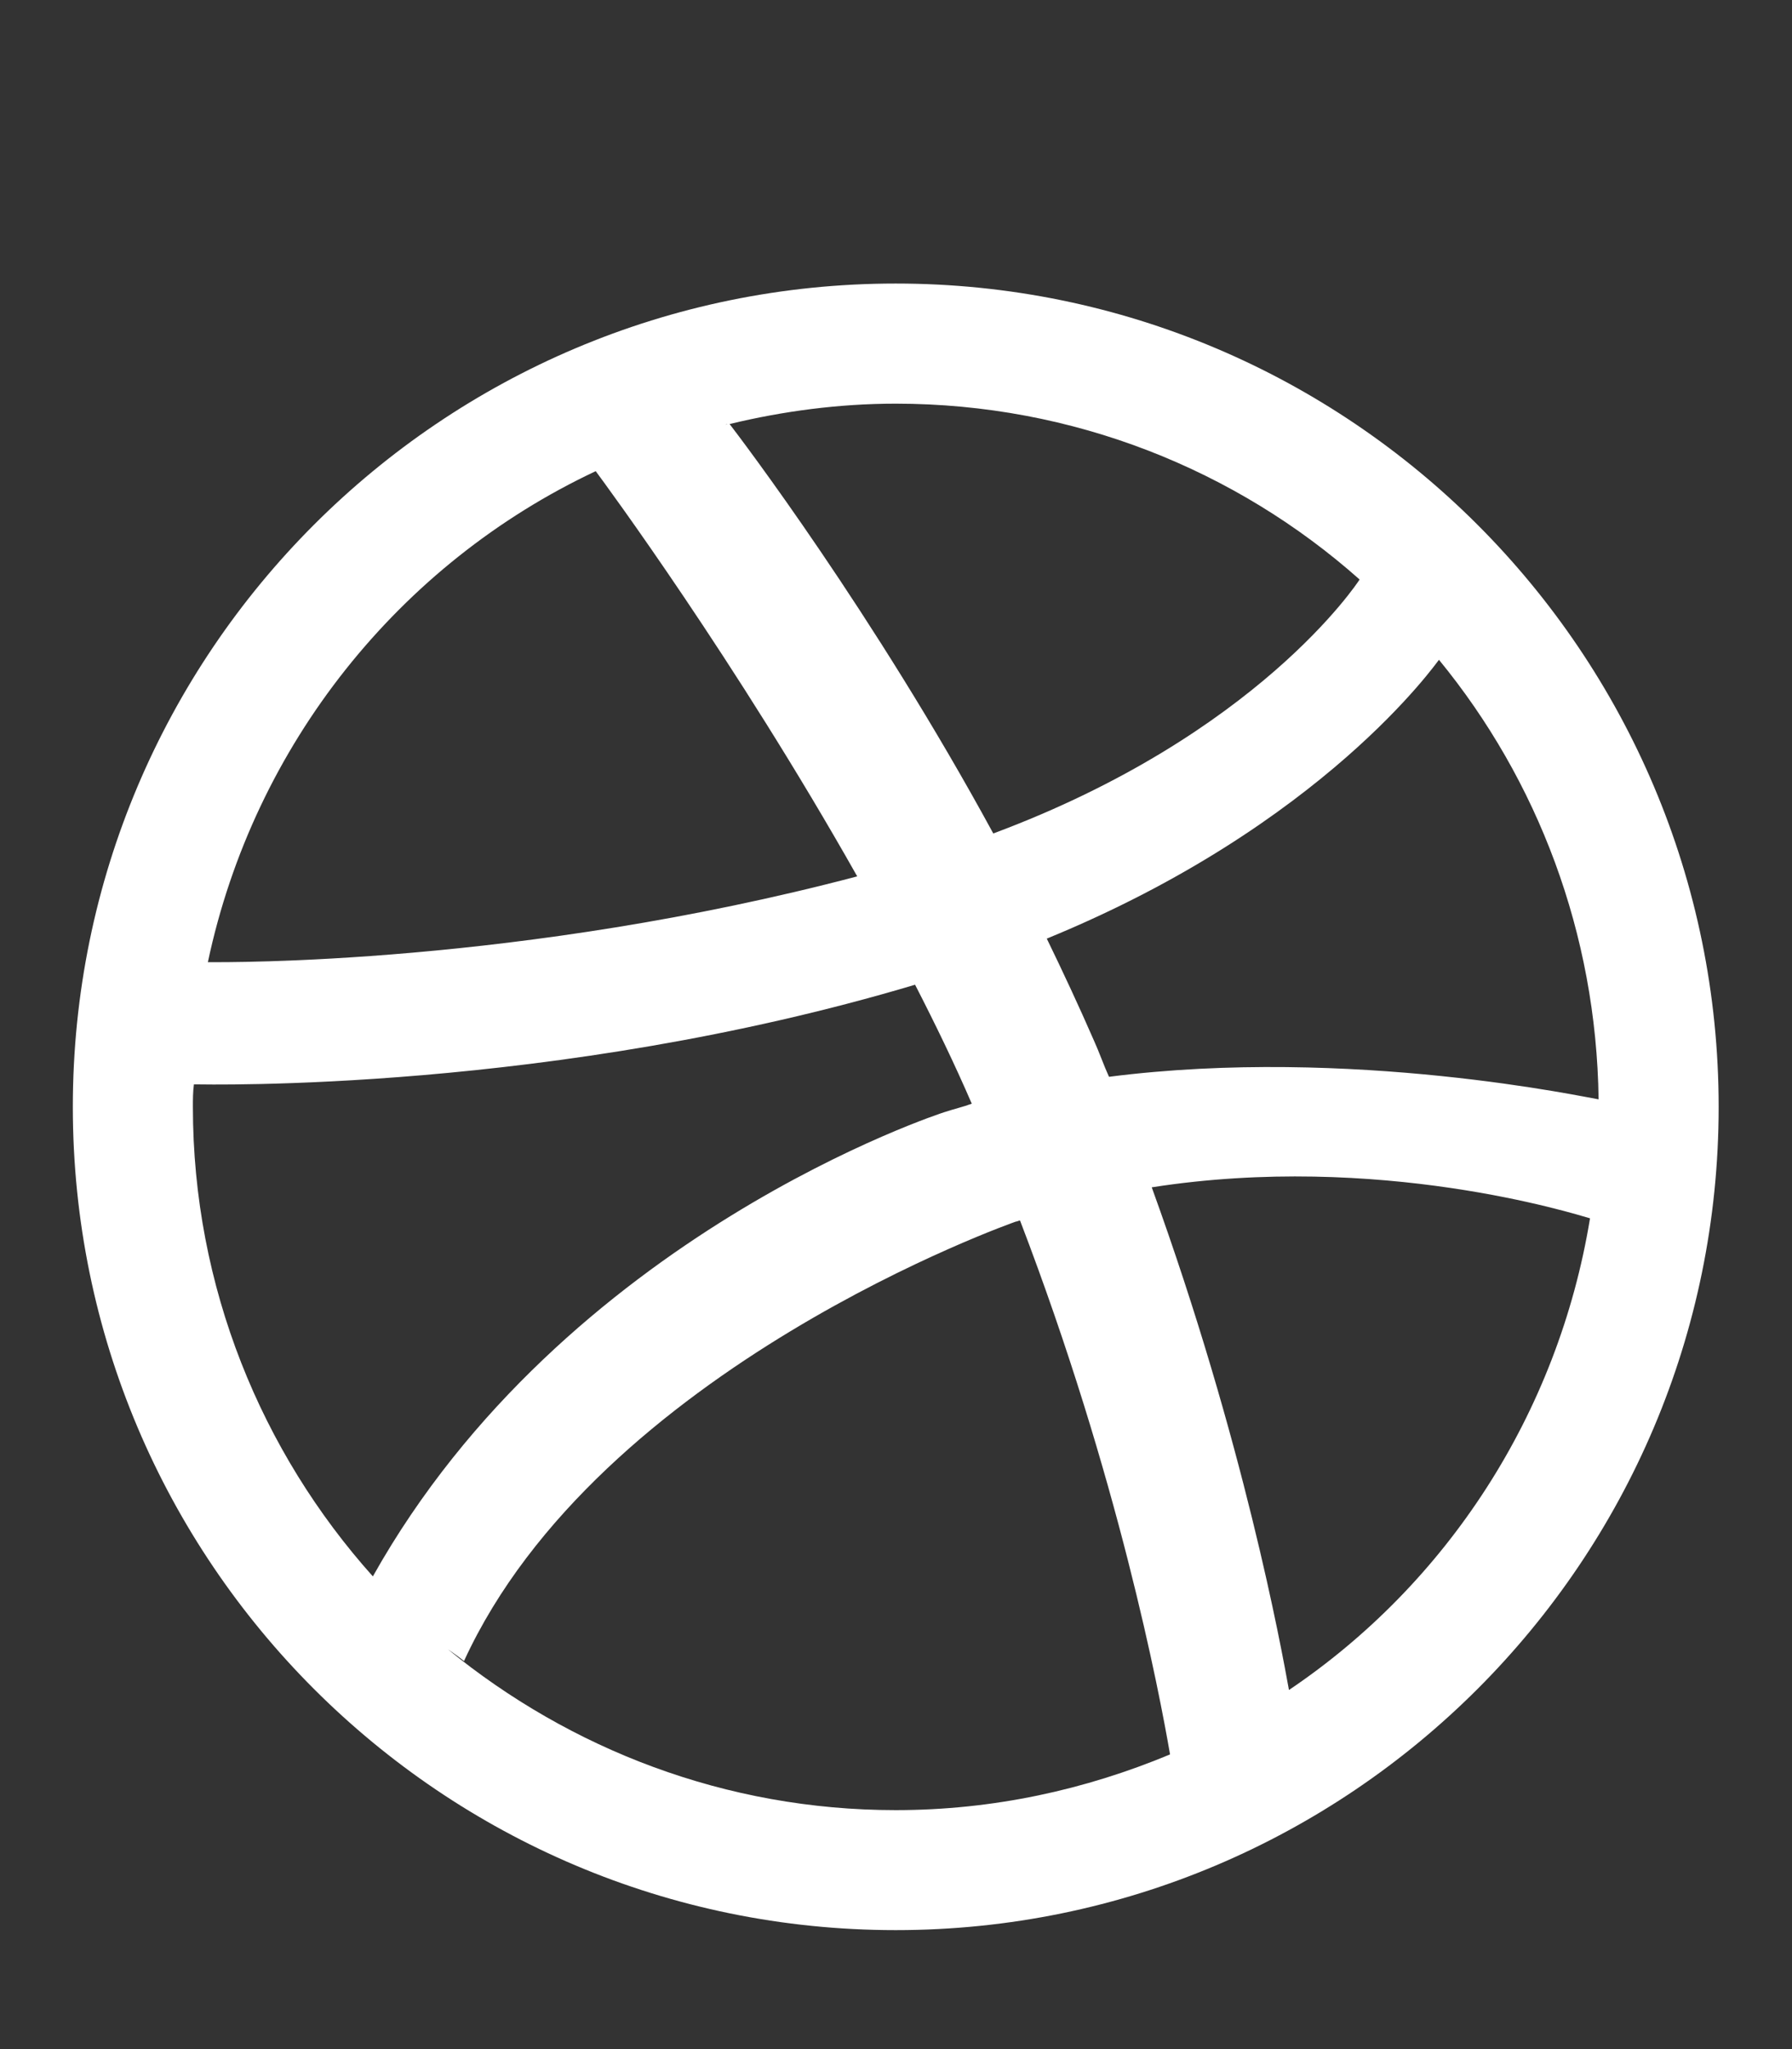 <svg width="14" height="16" viewBox="0 0 14 16" fill="none" xmlns="http://www.w3.org/2000/svg">
<rect x="0" y="0" width="14" height="16" fill="#333333" stroke="none"/>
<path d="M9.141 13.699C8.479 13.975 7.76 14.134 6.998 14.134C5.667 14.134 4.453 13.657 3.499 12.878C3.499 12.878 3.574 12.929 3.625 12.97C4.679 10.677 7.935 9.539 7.935 9.539C7.944 9.539 7.961 9.53 7.969 9.53C8.739 11.539 9.057 13.213 9.141 13.699ZM7.592 8.618C7.525 8.643 7.45 8.66 7.375 8.685C7.375 8.685 4.411 9.639 2.913 12.309C2.043 11.338 1.507 10.049 1.507 8.643C1.507 8.584 1.507 8.526 1.515 8.467C1.607 8.467 4.319 8.534 7.149 7.689C7.308 7.998 7.458 8.308 7.592 8.618ZM6.697 6.843C4.06 7.538 1.766 7.513 1.624 7.513C1.984 5.814 3.122 4.399 4.654 3.679C4.729 3.78 5.742 5.152 6.697 6.843ZM12.422 9.513C12.171 11.045 11.3 12.368 10.07 13.196C10.011 12.87 9.718 11.255 8.998 9.271C10.773 8.994 12.305 9.48 12.422 9.513ZM5.684 3.311C5.675 3.311 5.667 3.319 5.667 3.319C5.675 3.311 5.675 3.311 5.684 3.311ZM10.622 4.525C10.606 4.55 9.827 5.738 7.76 6.508C6.822 4.784 5.784 3.42 5.7 3.311C6.119 3.21 6.554 3.152 6.998 3.152C8.387 3.152 9.66 3.671 10.622 4.525ZM12.489 8.584C12.422 8.576 10.555 8.166 8.664 8.408C8.622 8.316 8.588 8.216 8.546 8.124C8.429 7.856 8.304 7.588 8.178 7.329C10.346 6.441 11.225 5.169 11.242 5.152C12.012 6.09 12.472 7.287 12.489 8.584ZM13.427 8.643C13.427 5.094 10.547 2.214 6.998 2.214C3.449 2.214 0.569 5.094 0.569 8.643C0.569 12.192 3.449 15.071 6.998 15.071C10.547 15.071 13.427 12.192 13.427 8.643Z" fill="white"/>
</svg>
